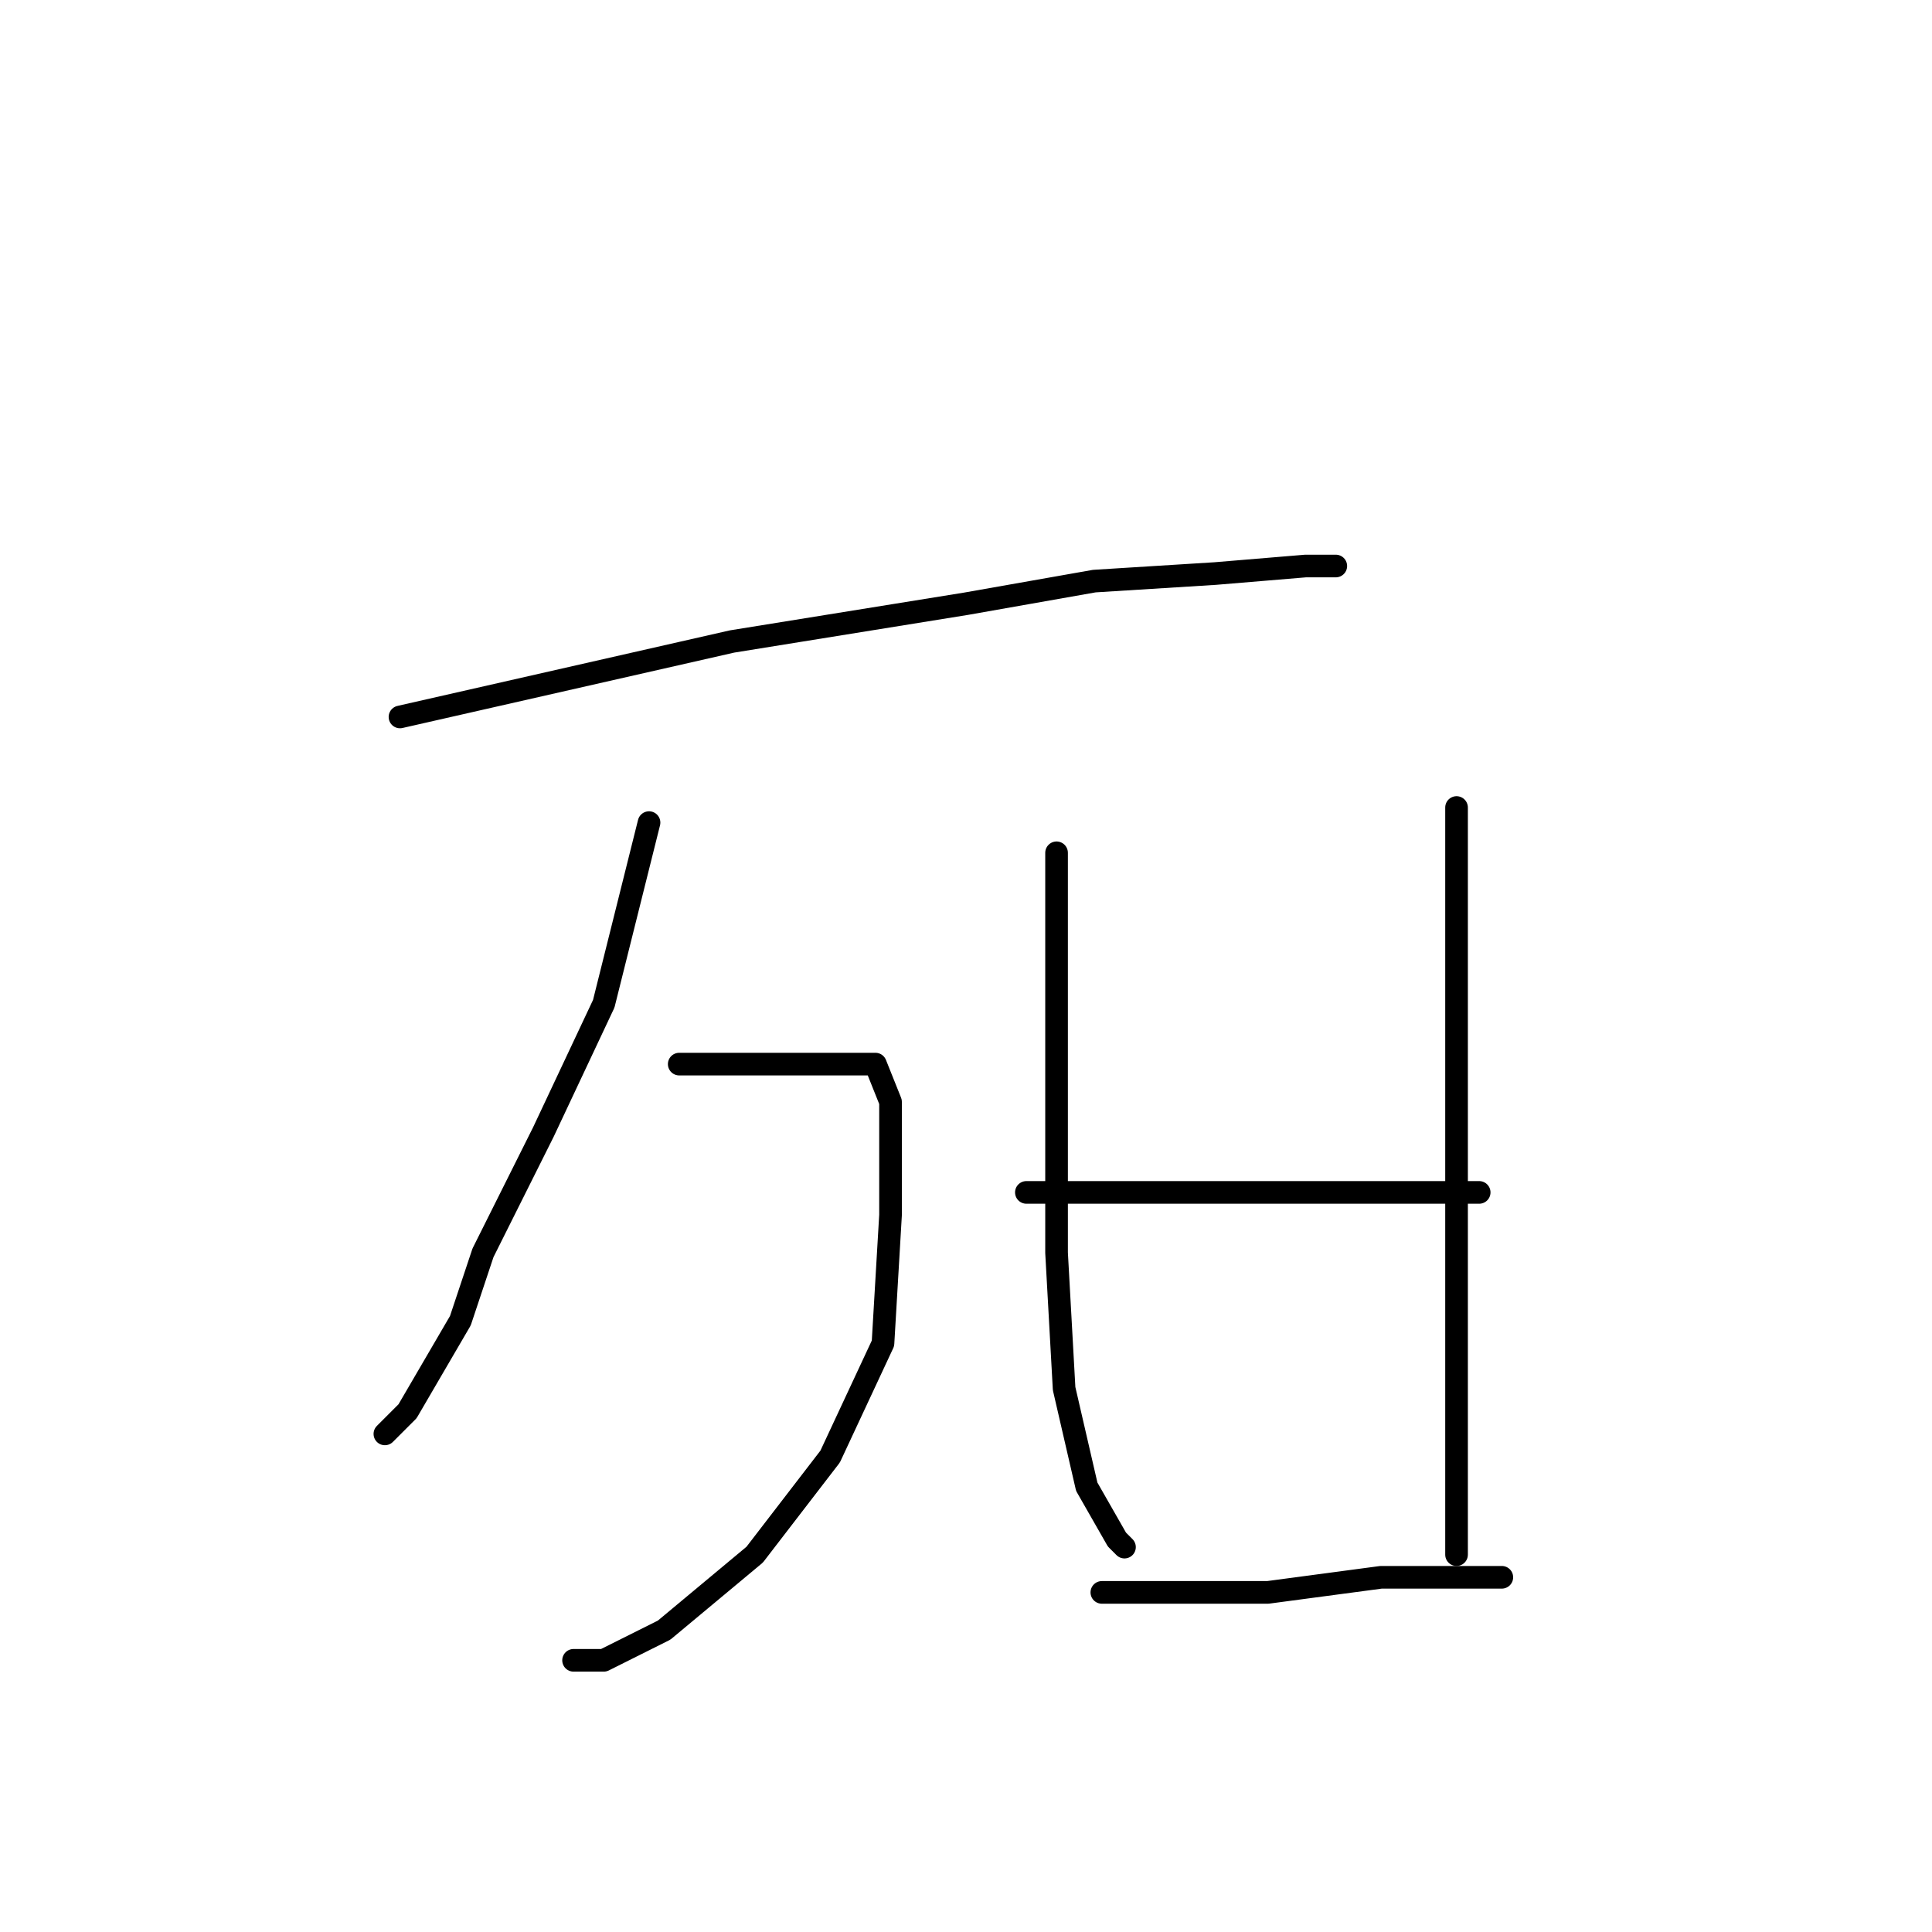<?xml version="1.0" standalone="no"?>
    <svg width="256" height="256" xmlns="http://www.w3.org/2000/svg" version="1.1">
    <polyline stroke="black" stroke-width="3" stroke-linecap="round" fill="transparent" stroke-linejoin="round" points="53 95 75 90 97 85 128 80 145 77 161 76 173 75 177 75 177 75 " />
        <polyline stroke="black" stroke-width="3" stroke-linecap="round" fill="transparent" stroke-linejoin="round" points="86 109 83 121 80 133 72 150 64 166 61 175 54 187 51 190 51 190 " />
        <polyline stroke="black" stroke-width="3" stroke-linecap="round" fill="transparent" stroke-linejoin="round" points="90 141 100 141 110 141 116 141 118 146 118 161 117 178 110 193 100 206 88 216 80 220 76 220 76 220 " />
        <polyline stroke="black" stroke-width="3" stroke-linecap="round" fill="transparent" stroke-linejoin="round" points="140 113 140 120 140 127 140 156 140 166 141 184 144 197 148 204 149 205 149 205 " />
        <polyline stroke="black" stroke-width="3" stroke-linecap="round" fill="transparent" stroke-linejoin="round" points="193 107 193 126 193 145 193 166 193 186 193 193 193 199 193 204 193 206 193 206 " />
        <polyline stroke="black" stroke-width="3" stroke-linecap="round" fill="transparent" stroke-linejoin="round" points="136 158 150 158 164 158 178 158 190 158 196 158 196 158 " />
        <polyline stroke="black" stroke-width="3" stroke-linecap="round" fill="transparent" stroke-linejoin="round" points="146 211 157 211 168 211 183 209 194 209 199 209 199 209 " />
        </svg>